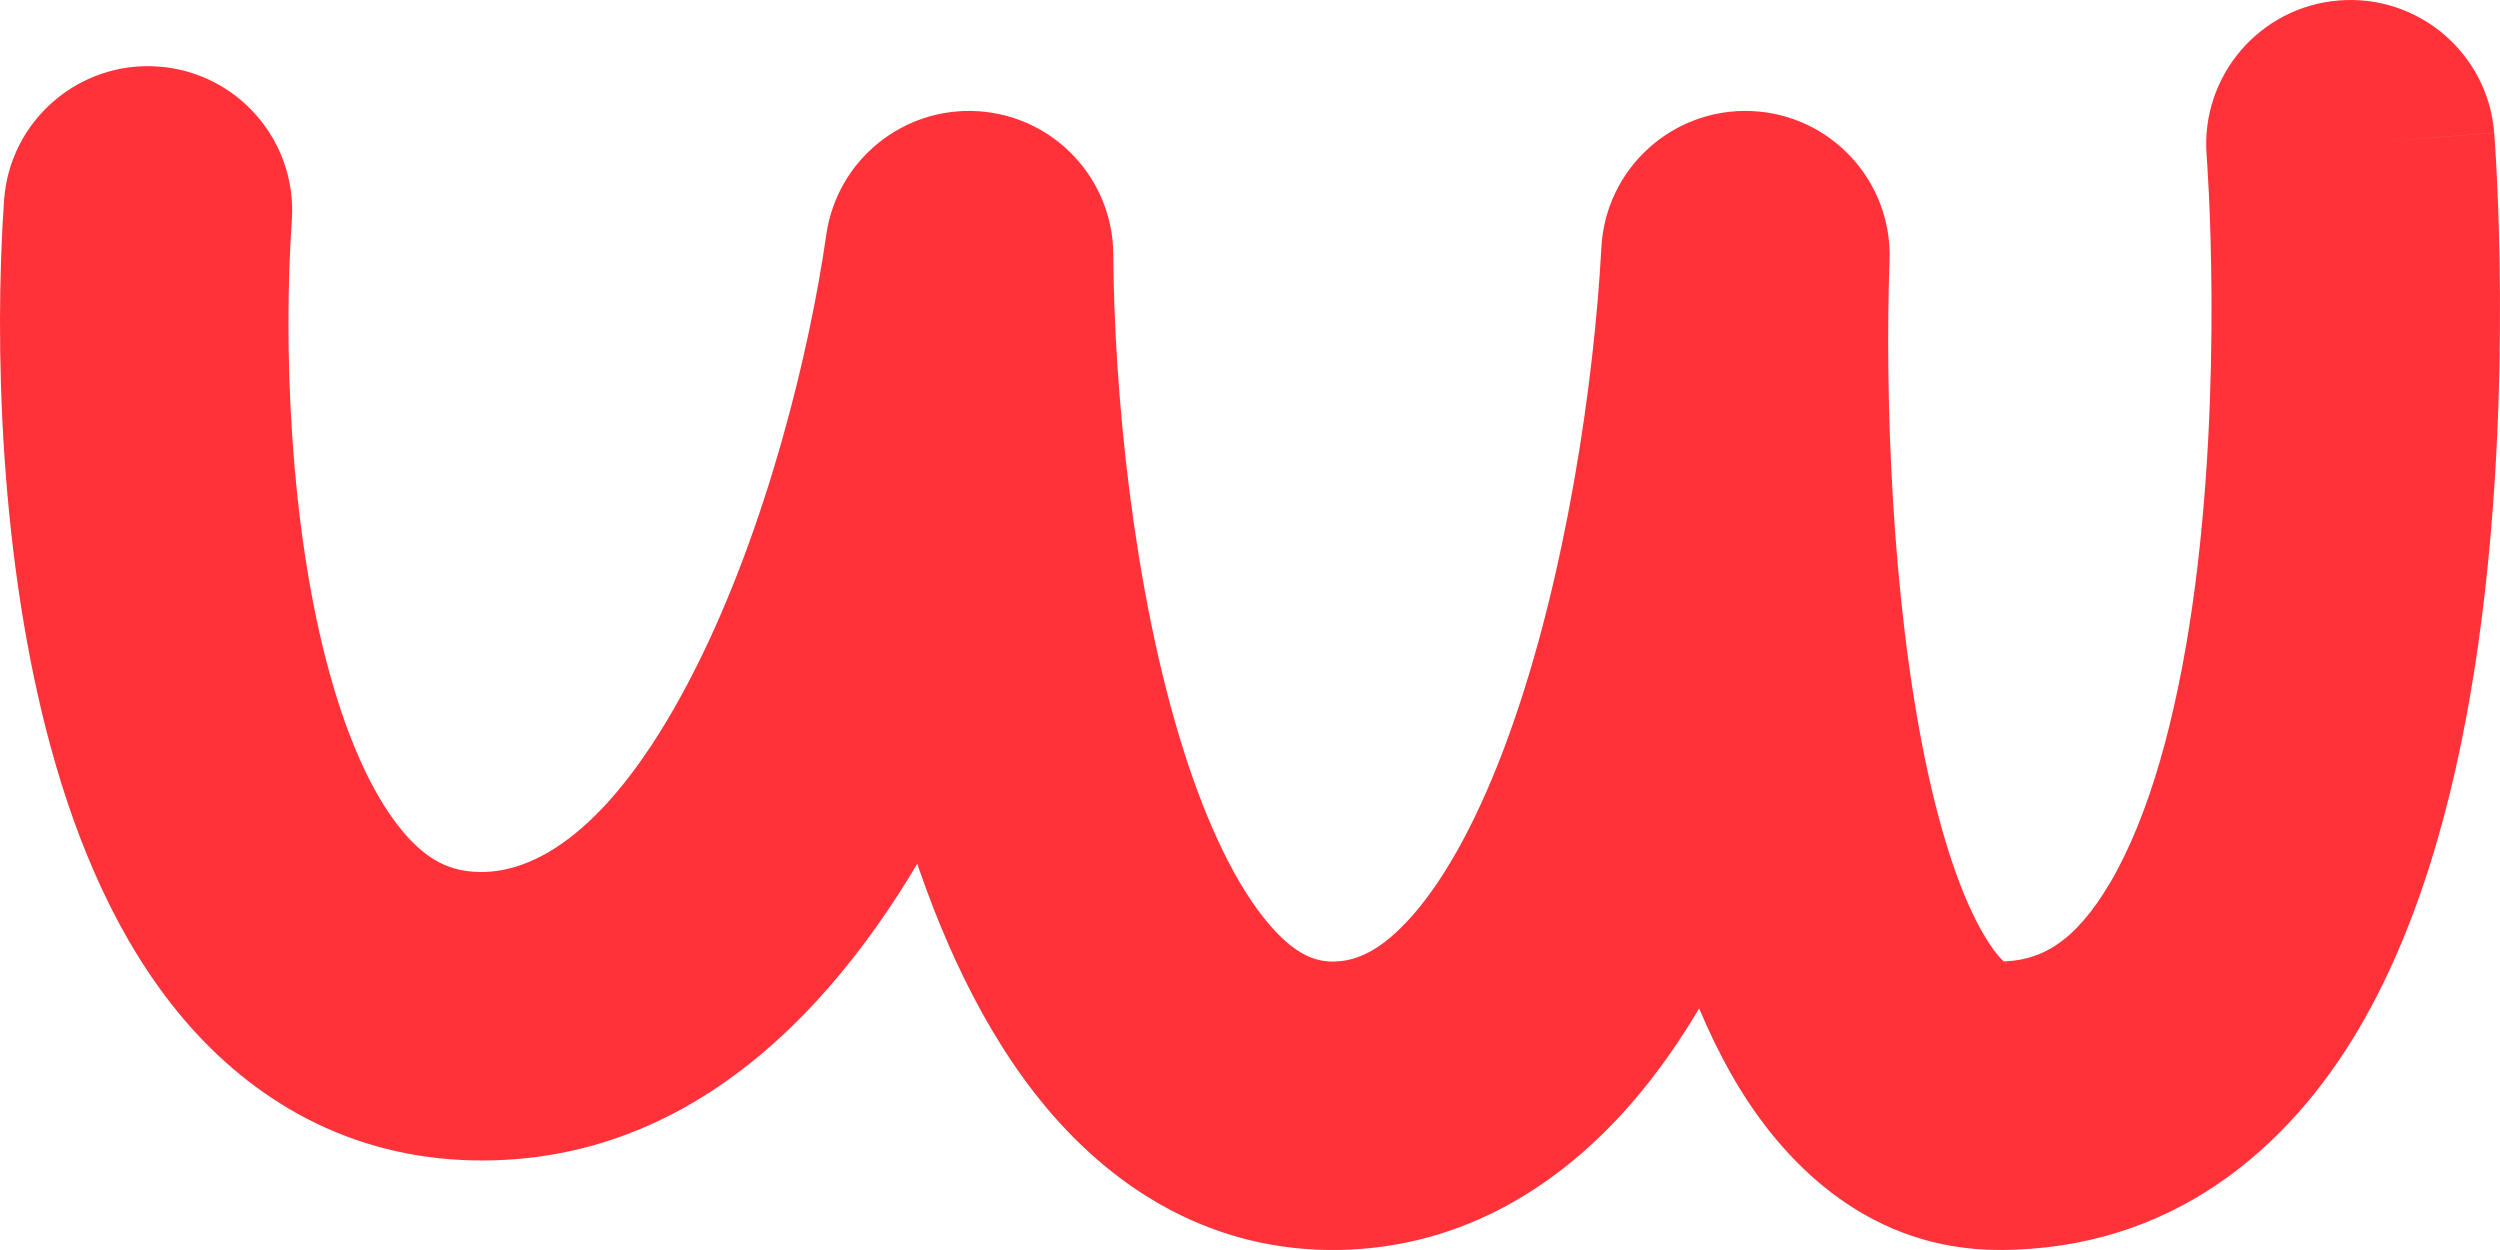 <svg width="260" height="130" viewBox="0 0 260 130" fill="none" xmlns="http://www.w3.org/2000/svg">
<path d="M30.35 22.907C30.916 14.643 24.676 7.483 16.411 6.916C8.146 6.35 0.987 12.59 0.42 20.855L30.35 22.907ZM100.782 26.537L115.782 26.45C115.737 18.594 109.637 12.104 101.799 11.571C93.962 11.039 87.04 16.644 85.932 24.421L100.782 26.537ZM181.522 26.537L196.513 27.063C196.801 18.837 190.406 11.914 182.183 11.551C173.959 11.189 166.98 17.521 166.543 25.741L181.522 26.537ZM259.396 13.806C258.736 5.548 251.507 -0.612 243.249 0.048C234.992 0.707 228.832 7.936 229.491 16.194L259.396 13.806ZM0.42 20.855C-0.596 35.675 -0.06 58.303 5.335 77.908C8.027 87.69 12.234 97.87 19.041 105.911C26.194 114.361 36.287 120.428 49.252 120.681L49.836 90.686C46.86 90.629 44.475 89.525 41.938 86.528C39.055 83.122 36.359 77.579 34.26 69.948C30.071 54.726 29.468 35.763 30.35 22.907L0.42 20.855ZM49.252 120.681C74.619 121.175 90.35 100.392 99.085 83.095C108.392 64.665 113.585 43.022 115.632 28.652L85.932 24.421C84.184 36.693 79.698 54.934 72.306 69.572C64.341 85.343 56.35 90.813 49.836 90.686L49.252 120.681ZM85.783 26.624C85.874 42.366 87.973 66.244 94.346 86.629C97.514 96.763 102.082 107.174 108.889 115.271C115.972 123.696 126.148 130.264 139.39 129.992L138.774 99.998C136.902 100.037 134.756 99.42 131.852 95.966C128.671 92.183 125.586 86.017 122.979 77.678C117.801 61.114 115.863 40.452 115.782 26.45L85.783 26.624ZM139.39 129.992C152.351 129.726 162.379 123.092 169.544 114.889C176.533 106.887 181.526 96.66 185.163 86.588C192.461 66.374 195.676 42.848 196.501 27.333L166.543 25.741C165.814 39.453 162.923 59.846 156.946 76.399C153.945 84.711 150.508 91.079 146.949 95.154C143.565 99.029 140.925 99.954 138.774 99.998L139.39 129.992ZM166.531 26.011C165.99 41.422 166.684 64.826 170.787 84.836C172.812 94.716 175.902 104.981 180.893 113.144C185.915 121.359 194.623 129.995 207.917 129.995L207.917 99.995C209.411 99.995 208.79 101.26 206.489 97.496C204.156 93.681 201.928 87.359 200.175 78.811C196.721 61.963 196.018 41.138 196.513 27.063L166.531 26.011ZM207.917 129.995C225.978 129.995 238.062 119.342 245.334 106.972C252.311 95.103 255.836 80.33 257.721 67.117C259.646 53.629 260.051 40.334 259.995 30.539C259.967 25.609 259.822 21.488 259.682 18.577C259.612 17.119 259.543 15.961 259.491 15.15C259.464 14.744 259.442 14.426 259.425 14.2C259.417 14.087 259.411 13.997 259.406 13.931C259.403 13.898 259.401 13.871 259.399 13.85C259.398 13.84 259.398 13.831 259.397 13.824C259.397 13.82 259.397 13.816 259.396 13.814C259.396 13.81 259.396 13.806 244.443 15C229.491 16.194 229.491 16.191 229.491 16.189C229.491 16.188 229.49 16.186 229.49 16.186C229.49 16.184 229.49 16.184 229.49 16.186C229.491 16.189 229.491 16.199 229.492 16.214C229.495 16.244 229.499 16.298 229.504 16.374C229.515 16.526 229.533 16.769 229.554 17.096C229.596 17.75 229.655 18.74 229.717 20.017C229.84 22.573 229.971 26.265 229.996 30.709C230.046 39.663 229.665 51.367 228.022 62.878C226.34 74.664 223.515 84.89 219.471 91.769C215.721 98.149 212.112 99.995 207.917 99.995L207.917 129.995Z" fill="#FF323A"/>
</svg>
